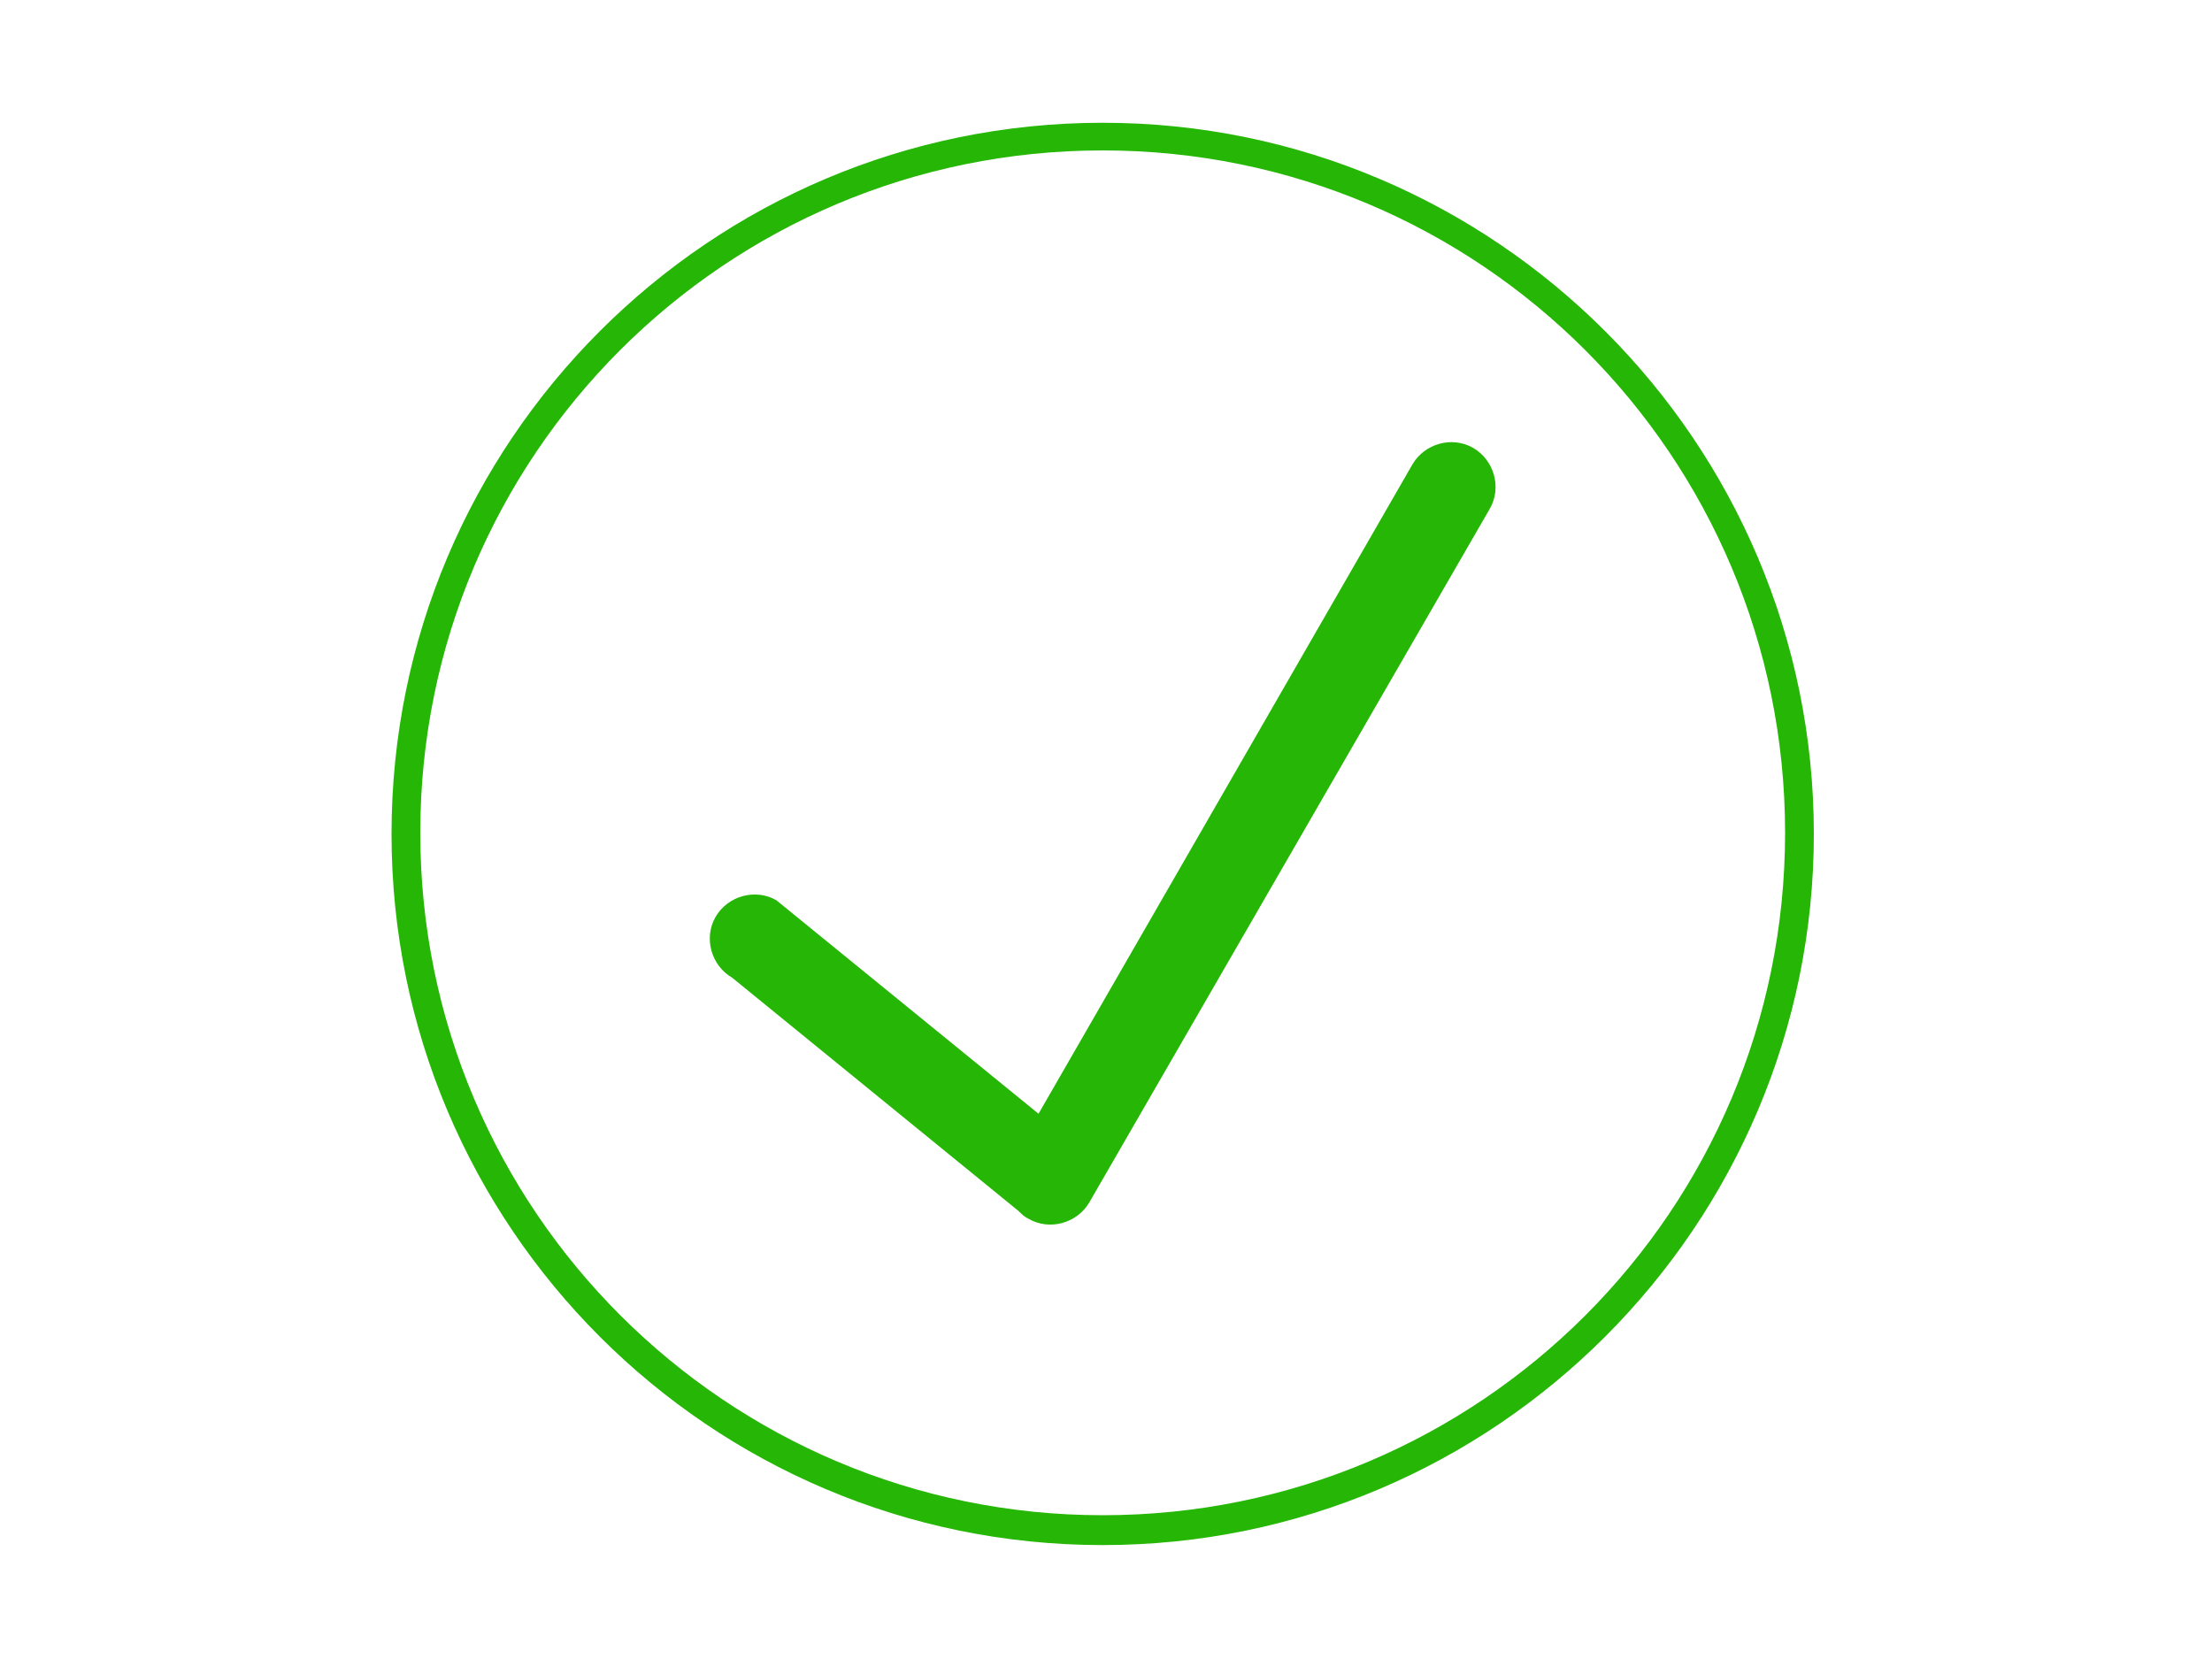 <?xml version="1.0" encoding="utf-8"?>
<!-- Generator: Adobe Illustrator 19.0.0, SVG Export Plug-In . SVG Version: 6.00 Build 0)  -->
<svg version="1.1" id="Layer_1" xmlns="http://www.w3.org/2000/svg" xmlns:xlink="http://www.w3.org/1999/xlink" x="0px" y="0px"
	 viewBox="0 0 200 150" style="enable-background:new 0 0 200 150;" xml:space="preserve">
<style type="text/css">
	.st0{fill:#26B605;}
</style>
<path id="XMLID_7_" class="st0" d="M99.7,11.1c-35.5,0-64.3,28.8-64.3,64.3s28.8,64.3,64.3,64.3S164,110.8,164,75.4
	S135.2,11.1,99.7,11.1z M99.7,137c-34,0-61.7-27.6-61.7-61.7s27.6-61.7,61.7-61.7s61.7,27.6,61.7,61.7S133.8,137,99.7,137z"/>
<path id="XMLID_4_" class="st0" d="M133.2,40.5c-1.9-1.1-4.4-0.4-5.5,1.5l-33.8,58.7L70.2,81.4c-1.9-1.1-4.4-0.4-5.5,1.5
	s-0.4,4.4,1.5,5.5l25.9,21.1c0.3,0.3,0.5,0.5,0.9,0.7c1.9,1.1,4.4,0.4,5.5-1.5L134.7,46C135.8,44.1,135.1,41.6,133.2,40.5z"/>
</svg>

